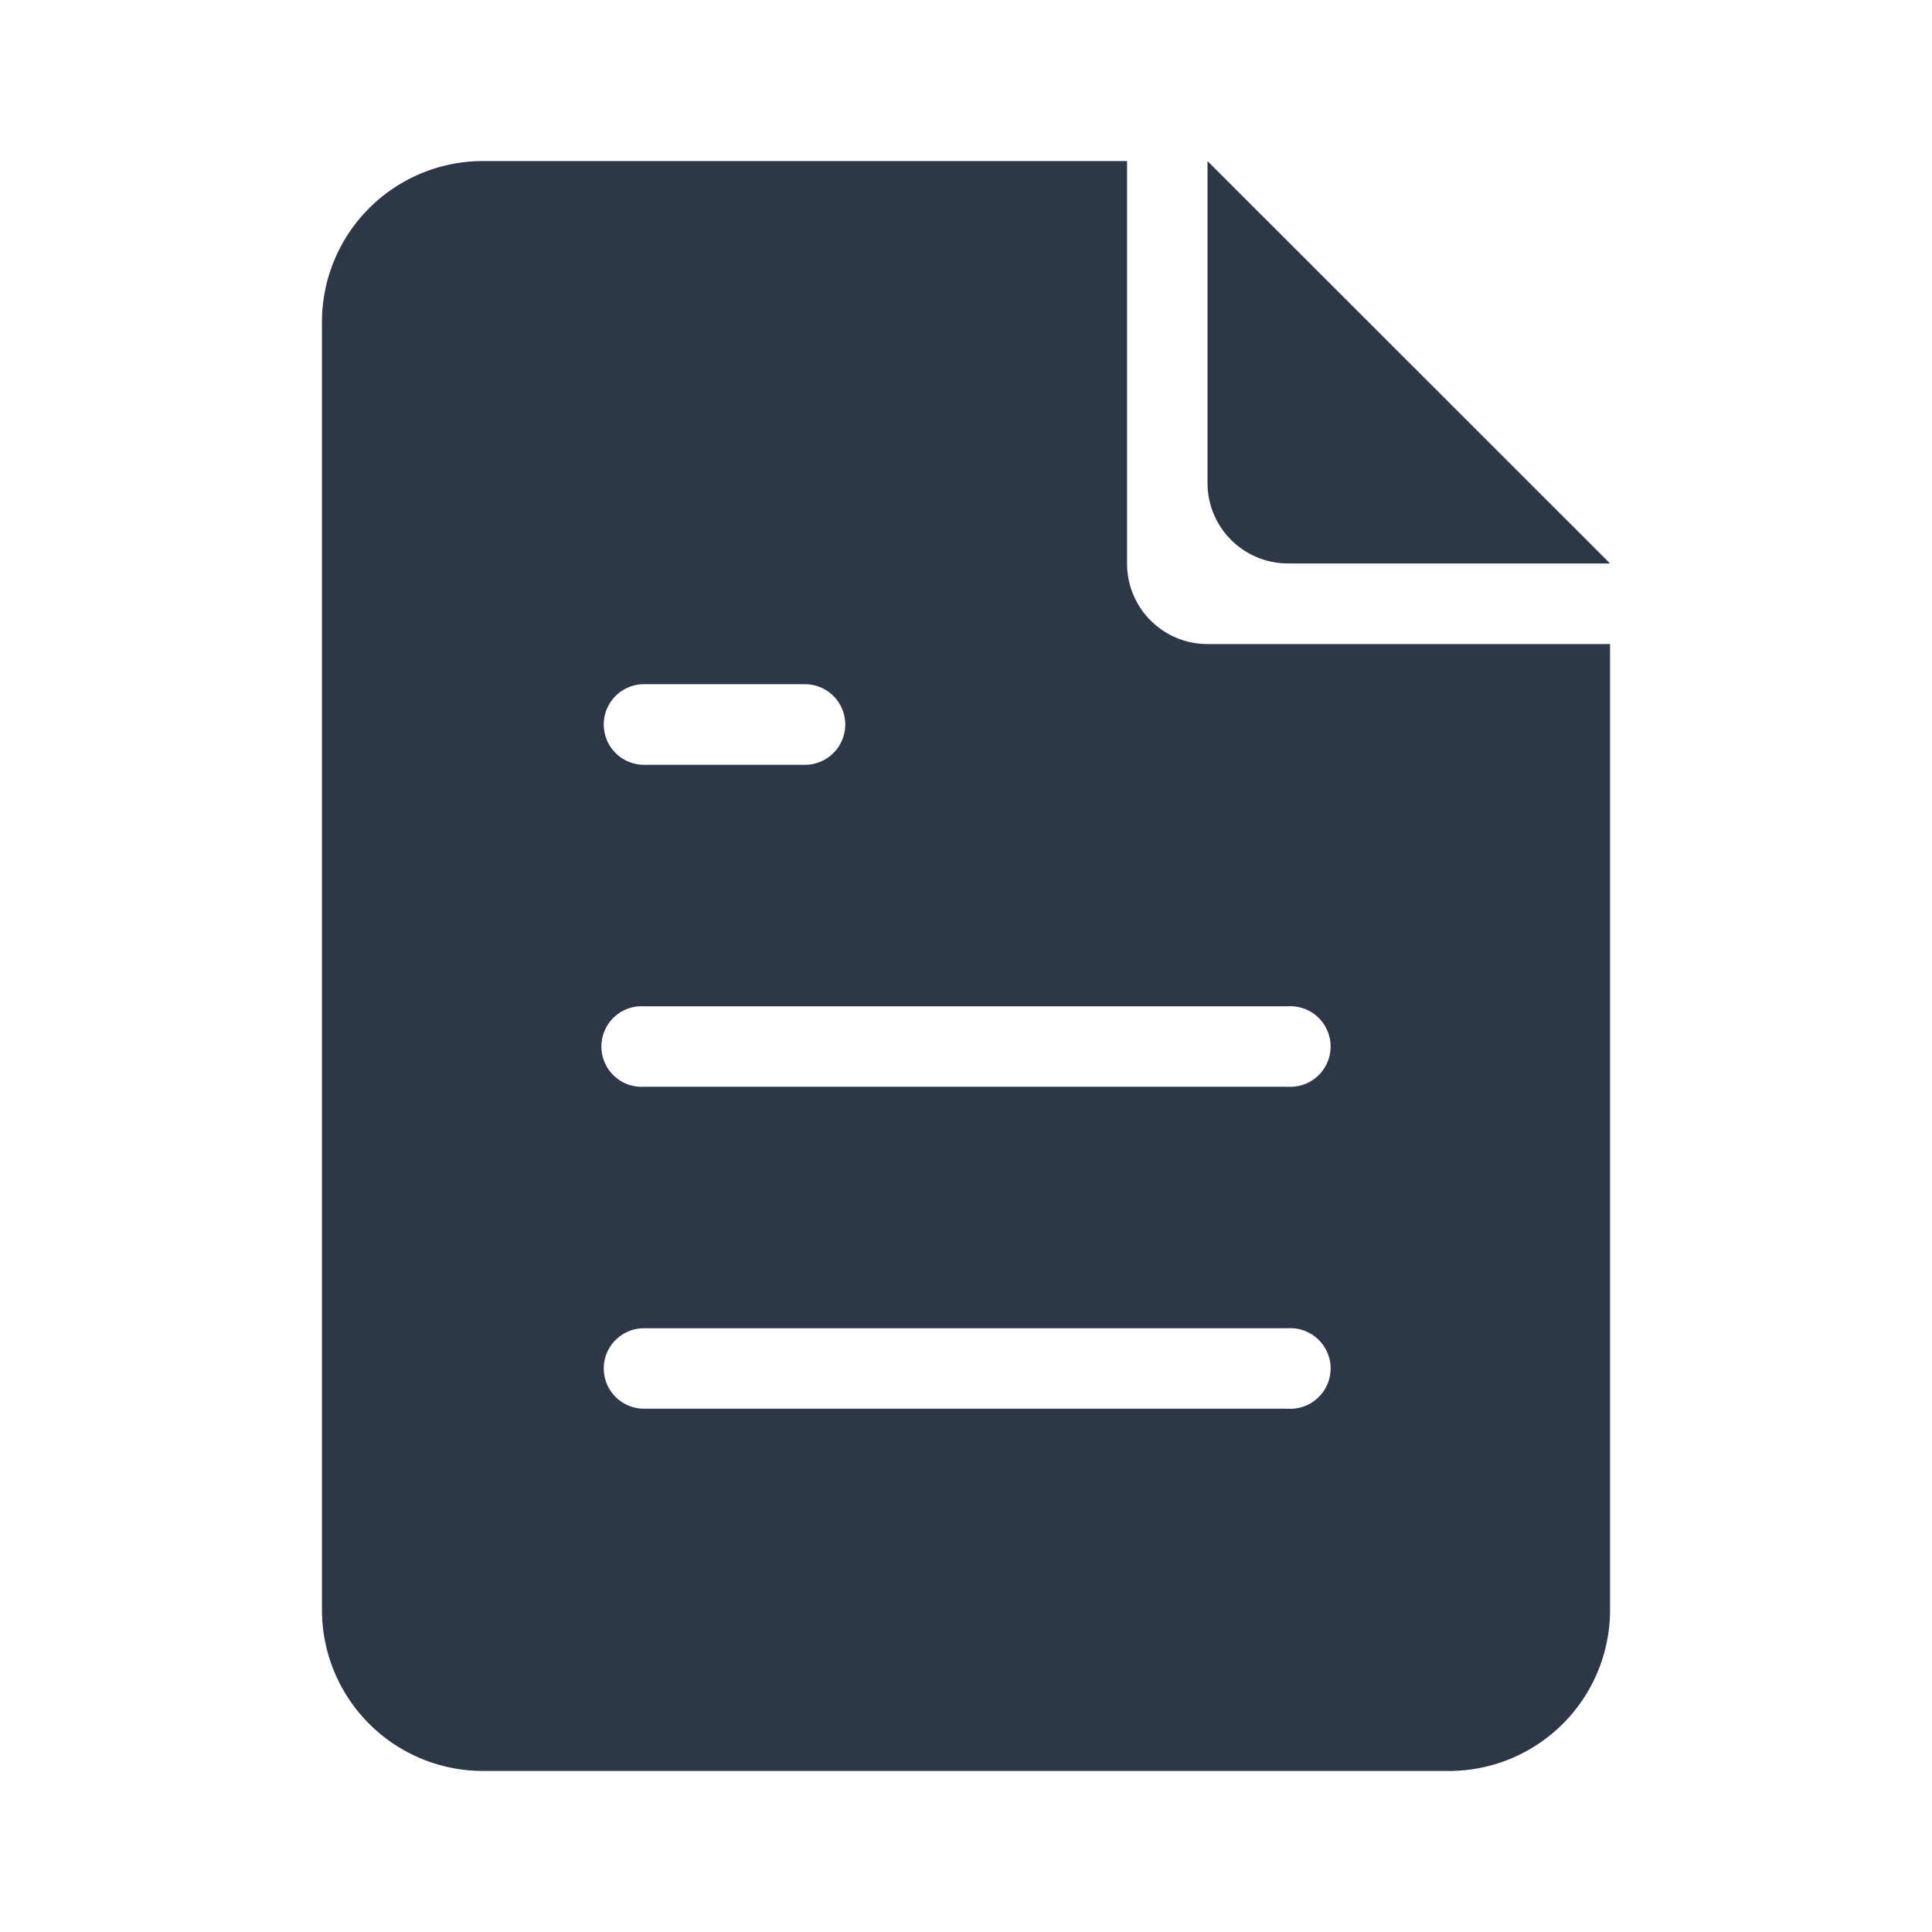 <svg xmlns="http://www.w3.org/2000/svg" width="14" height="14" fill="none" viewBox="0 0 14 14"><path fill="#2D3748" fill-rule="evenodd" d="M8.167 1.167H3.5a1.167 1.167 0 0 0-1.167 1.166v9.334A1.167 1.167 0 0 0 3.5 12.833h7a1.167 1.167 0 0 0 1.167-1.166v-7H8.75a.583.583 0 0 1-.583-.584V1.167zm-3.5 6.125a.292.292 0 1 0 0 .583h4.666a.292.292 0 1 0 0-.583H4.667zm-.292 2.625c0-.161.13-.292.292-.292h4.666a.292.292 0 1 1 0 .583H4.667a.292.292 0 0 1-.292-.291zm.292-4.959a.292.292 0 1 0 0 .584h1.166a.292.292 0 1 0 0-.584H4.667z" clip-rule="evenodd"/><path fill="#2D3748" d="M8.75 1.167V3.5c0 .322.261.583.583.583h2.334"/></svg>